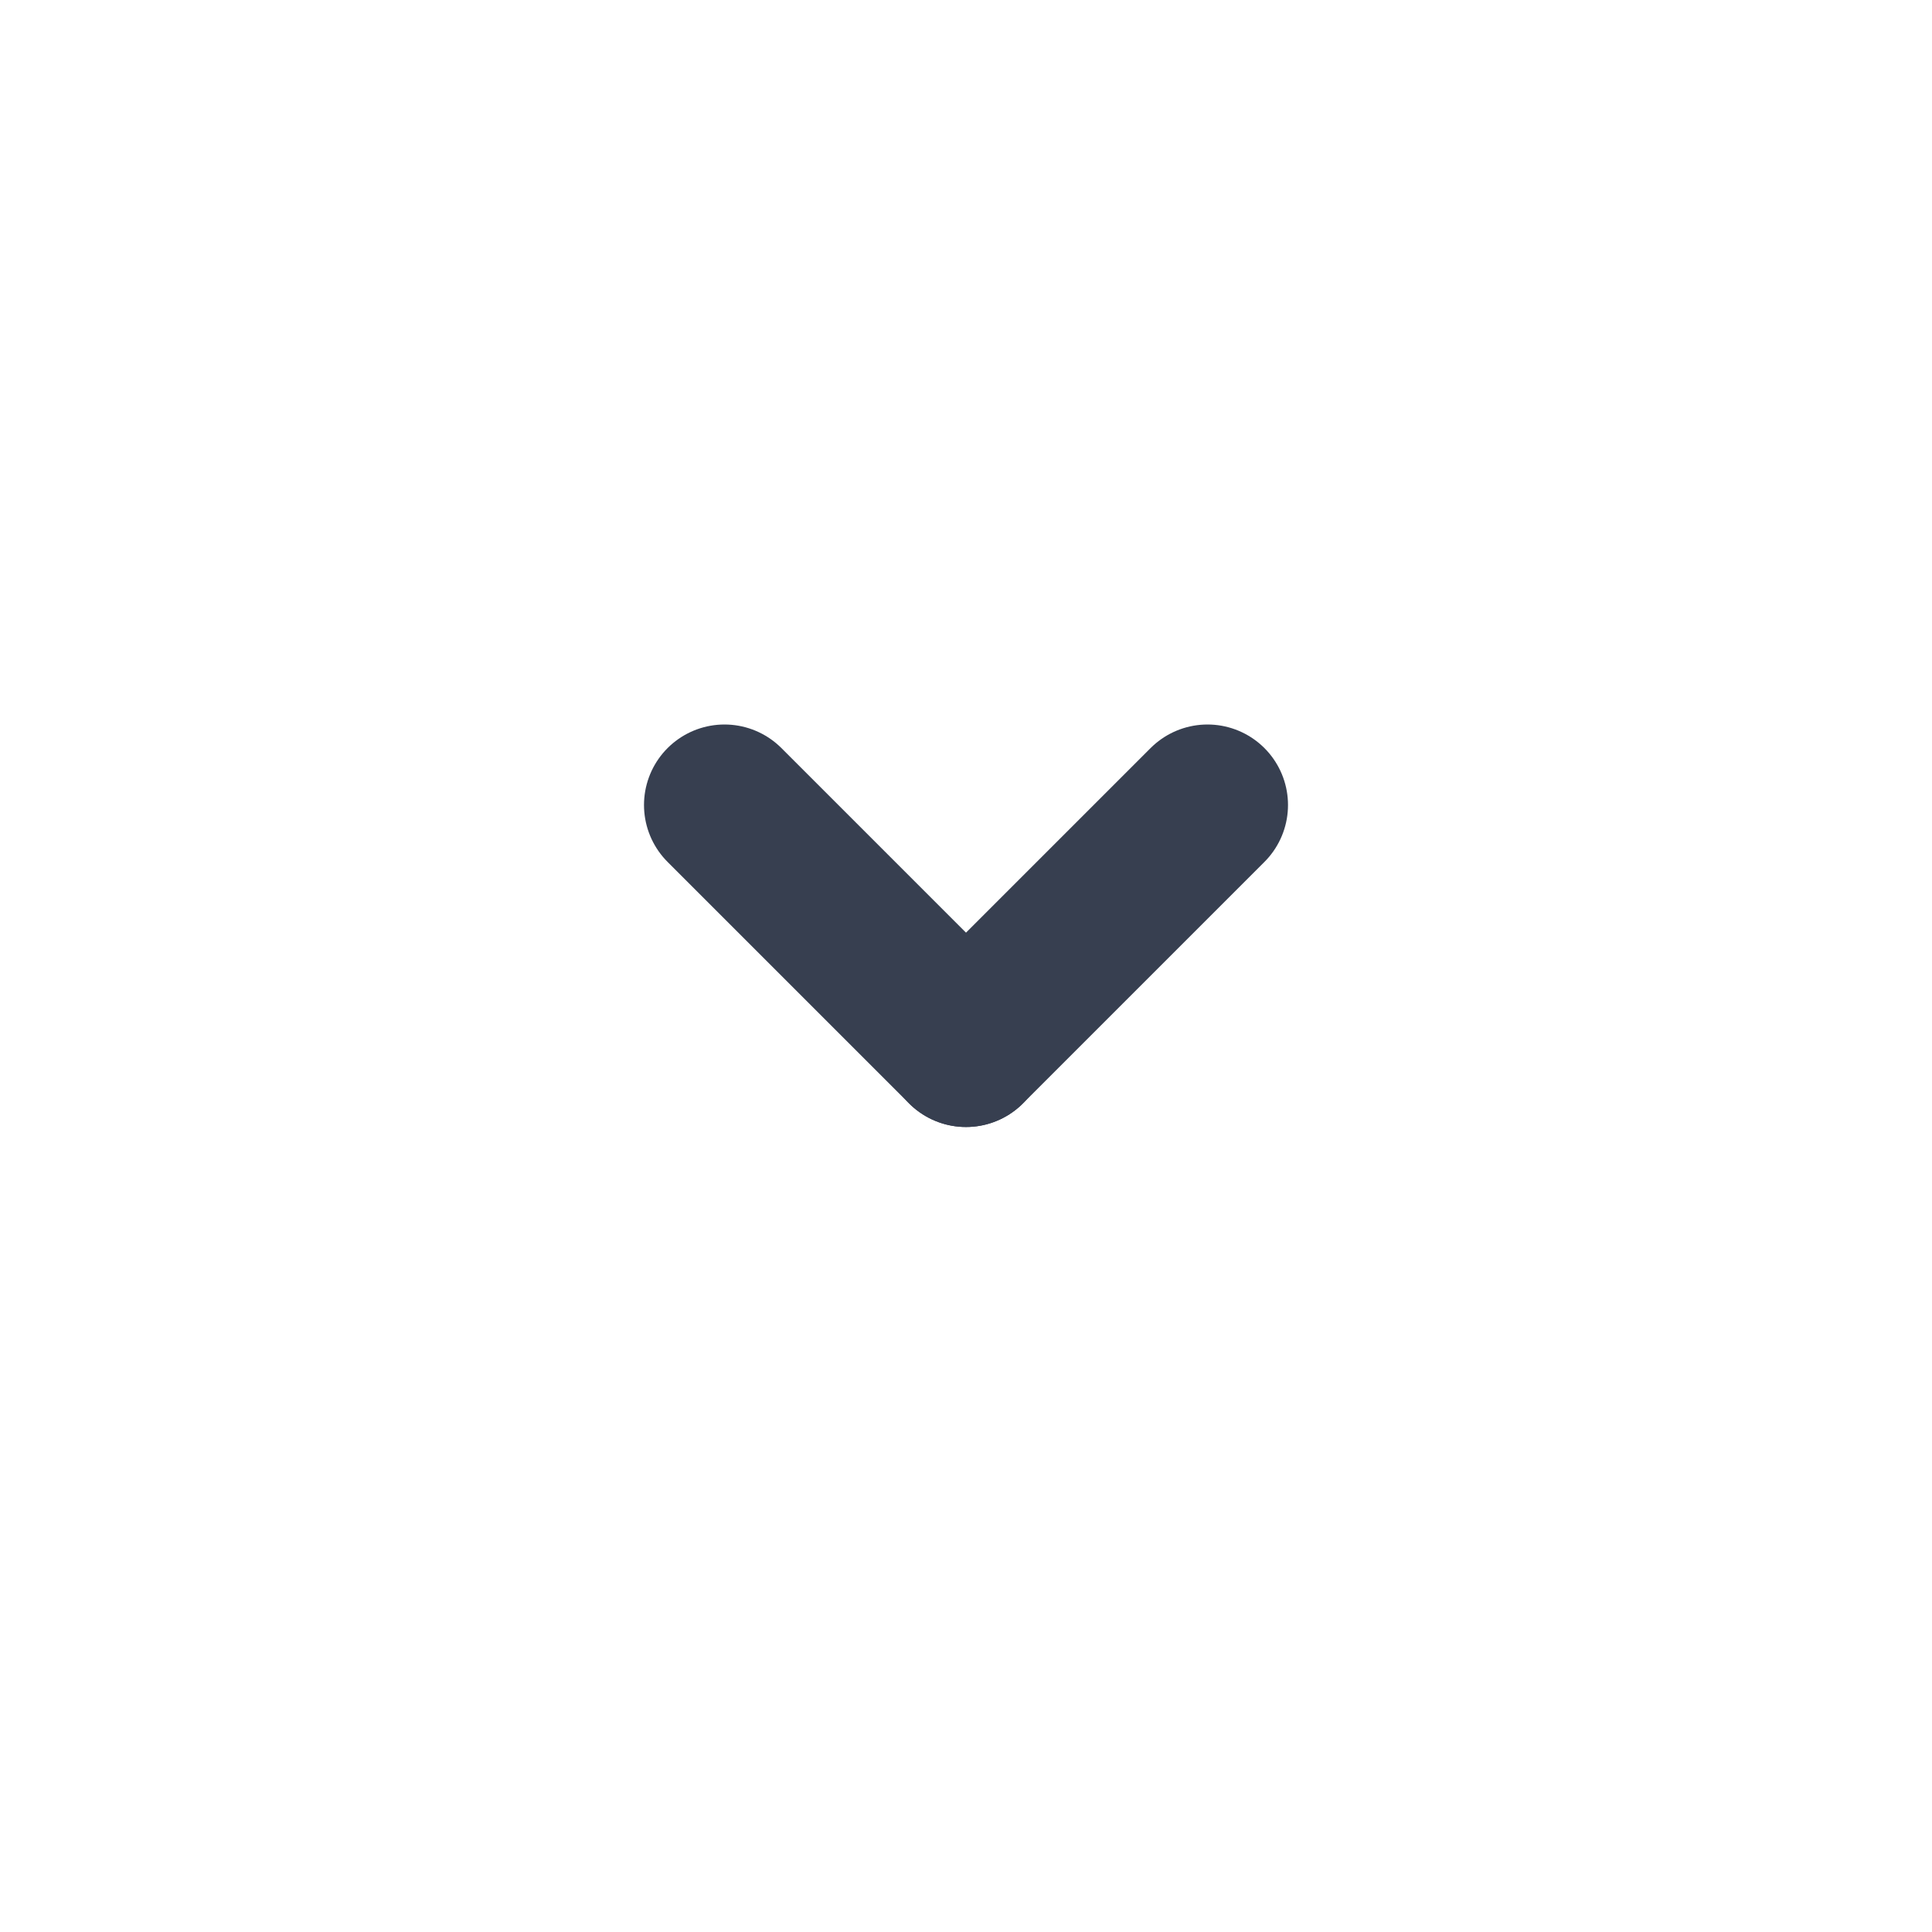 <svg width="24" height="24" viewBox="0 0 24 24" fill="none" xmlns="http://www.w3.org/2000/svg">
<path d="M9 10L12 13" stroke="#373F50" stroke-width="2" stroke-linecap="round"/>
<path d="M15 10L12 13" stroke="#373F50" stroke-width="2" stroke-linecap="round"/>
</svg>
